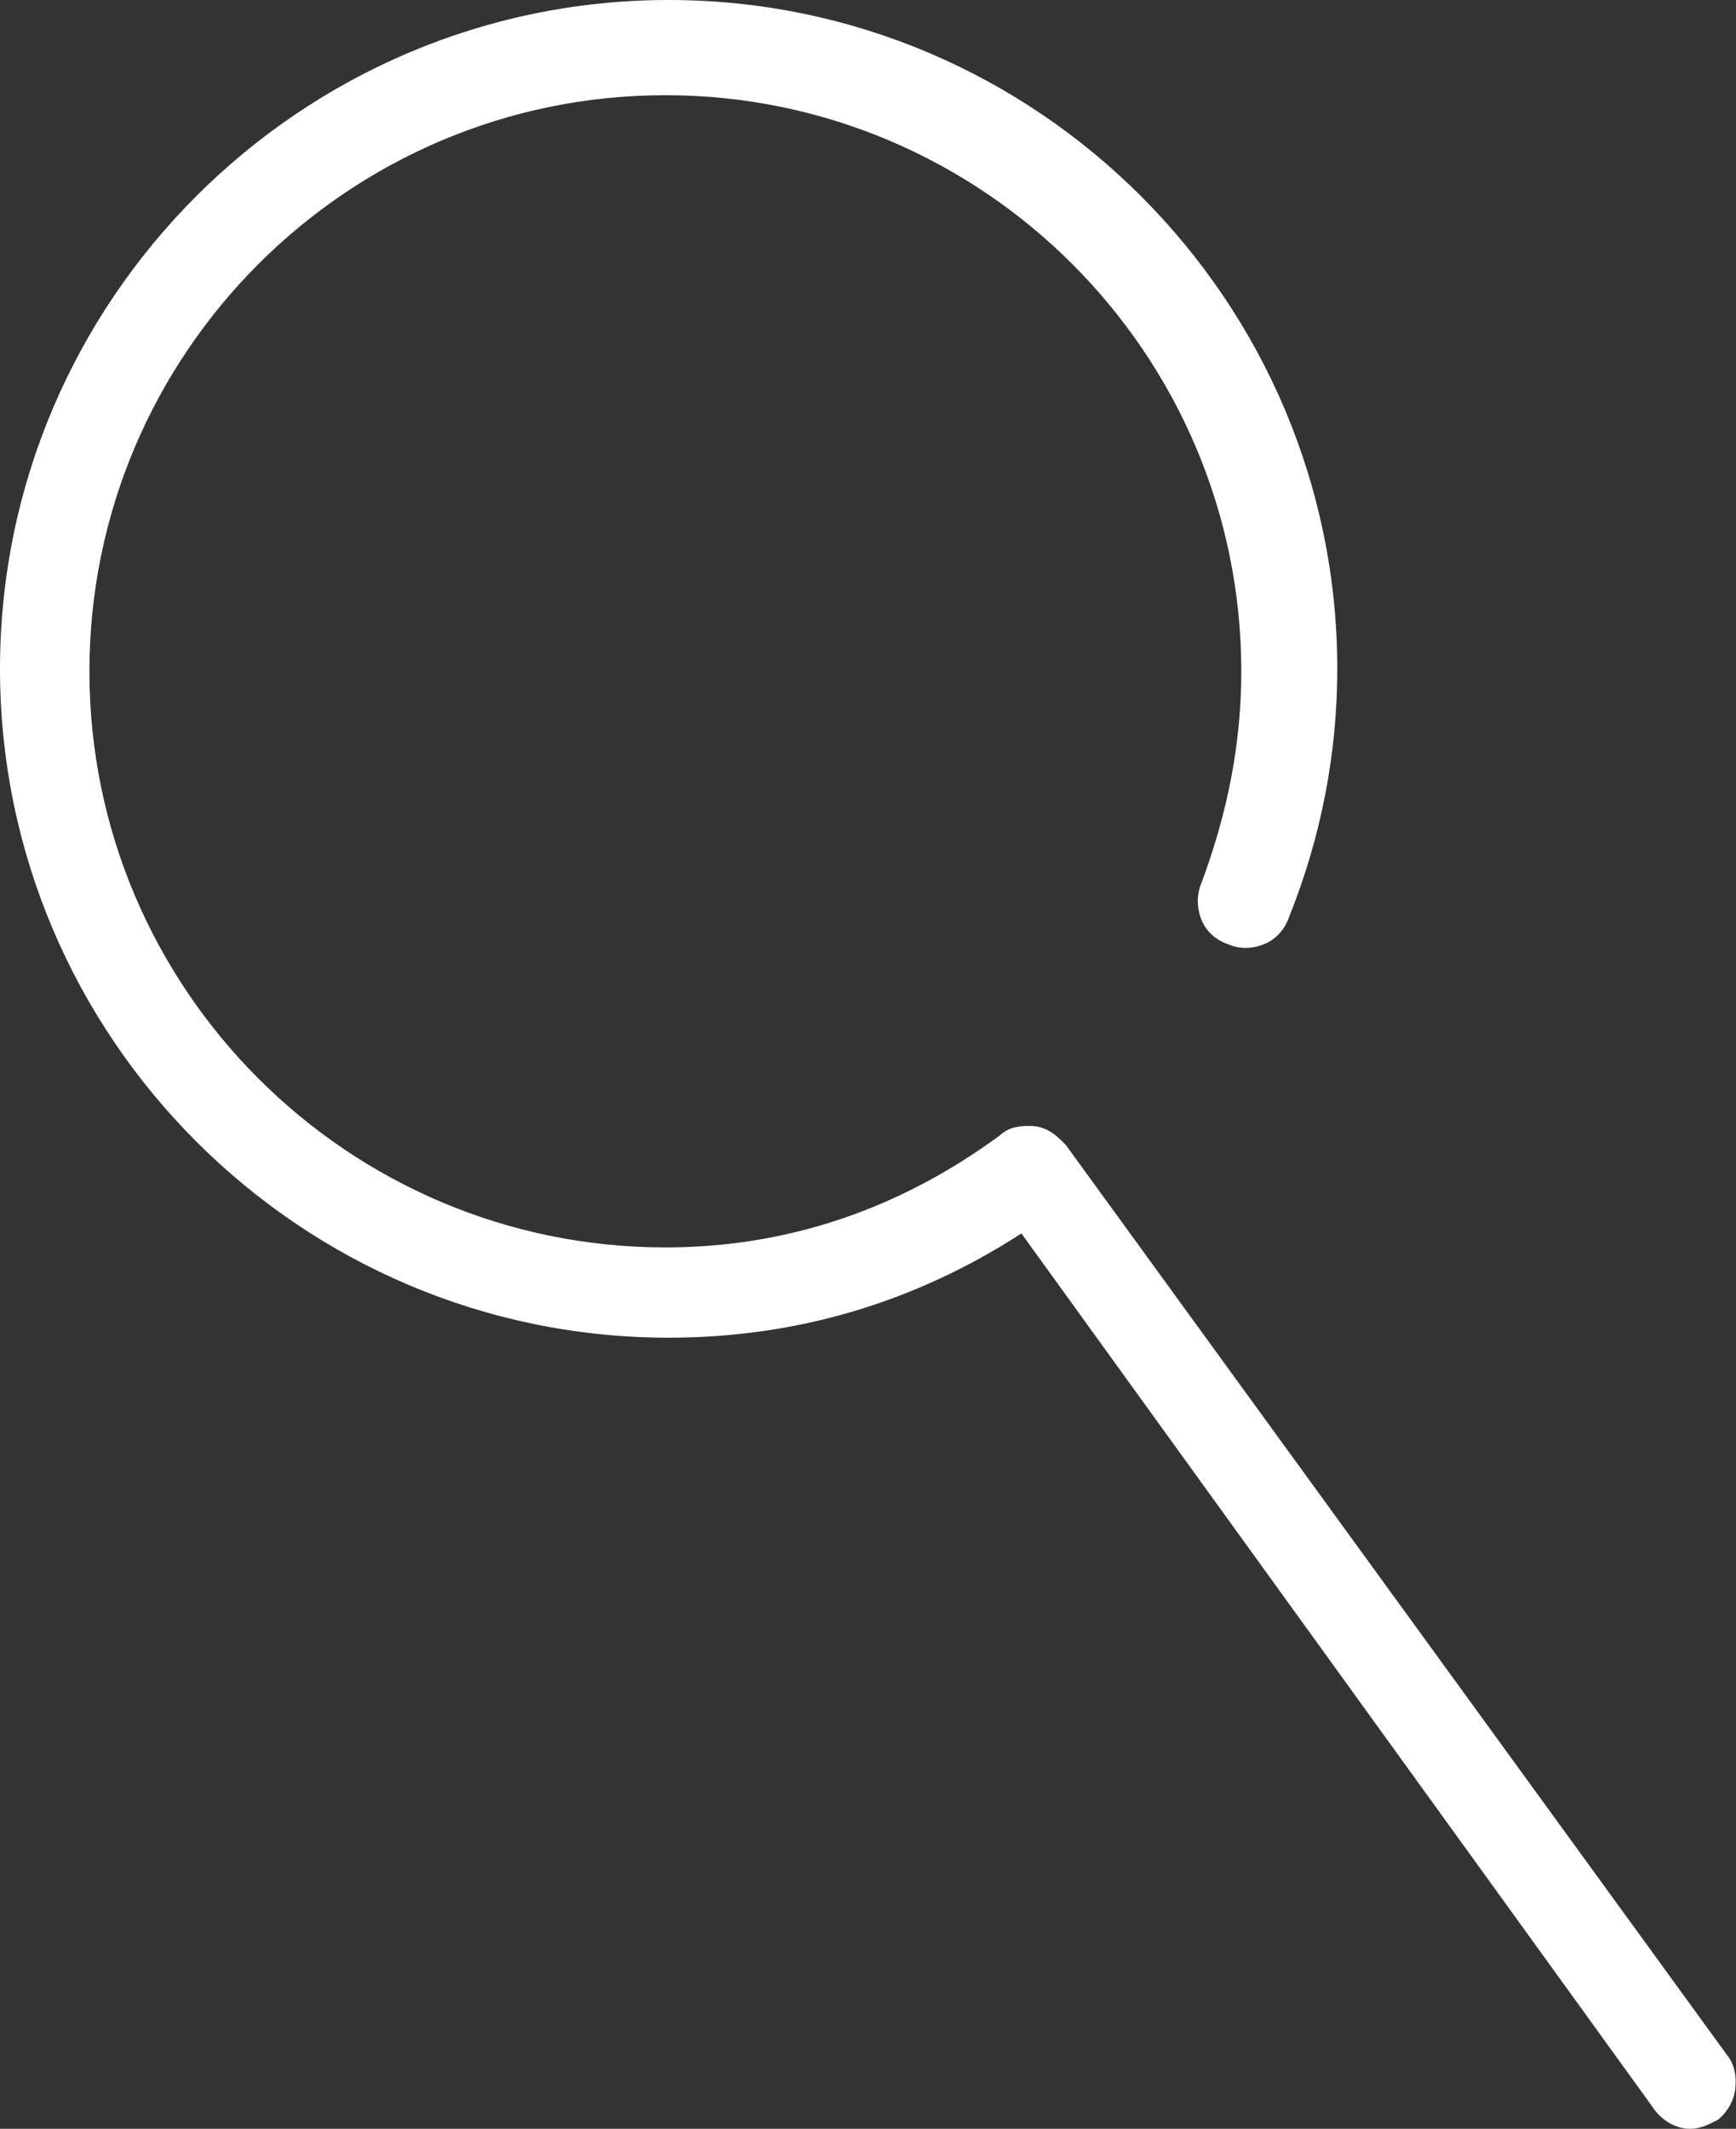 <?xml version="1.0" encoding="utf-8"?>
<!-- Generator: Adobe Illustrator 20.1.0, SVG Export Plug-In . SVG Version: 6.00 Build 0)  -->
<svg version="1.1" id="Layer_1" xmlns="http://www.w3.org/2000/svg" xmlns:xlink="http://www.w3.org/1999/xlink" x="0px" y="0px"
	 viewBox="0 0 211.6 259.4" style="enable-background:new 0 0 211.6 259.4;" xml:space="preserve">
<rect x="0" y="0" width="211.6" height="259.4" fill="#333333" stroke="none"/>
<style type="text/css">
	.st0{fill:#FFFFFF;}
</style>
<path class="st0" d="M210.5,250.4l-80.6-110.9l-0.3-0.3c-0.7-0.7-2-2-4-2c-1.1,0-2.5,0-3.8,1.2c-12.4,9.1-26.1,13.6-40.7,13.6
	c-38.7,0-70.2-31.5-70.2-70.2s31.5-70.2,70.2-70.2s70.2,31.5,70.2,70.2c0,8.6-1.6,17.1-4.9,25.9c-0.6,1.5-0.5,3.1,0.1,4.5
	s1.8,2.4,3.3,2.9c1.4,0.6,3,0.5,4.4-0.1s2.4-1.8,2.9-3.2c3.9-9.7,5.9-19.9,5.9-30.3C163,36.6,126.4,0,81.5,0S0,36.6,0,81.5
	S36.6,163,81.5,163c15.6,0,30-4.3,43-12.7l76.9,106.4c1.1,1.7,2.9,2.7,4.6,2.7c1.2,0,2.2-0.5,3-0.9l0.4-0.2c1.1-0.9,1.9-2.2,2.1-3.7
	C211.7,253,211.4,251.5,210.5,250.4z"/>
</svg>
